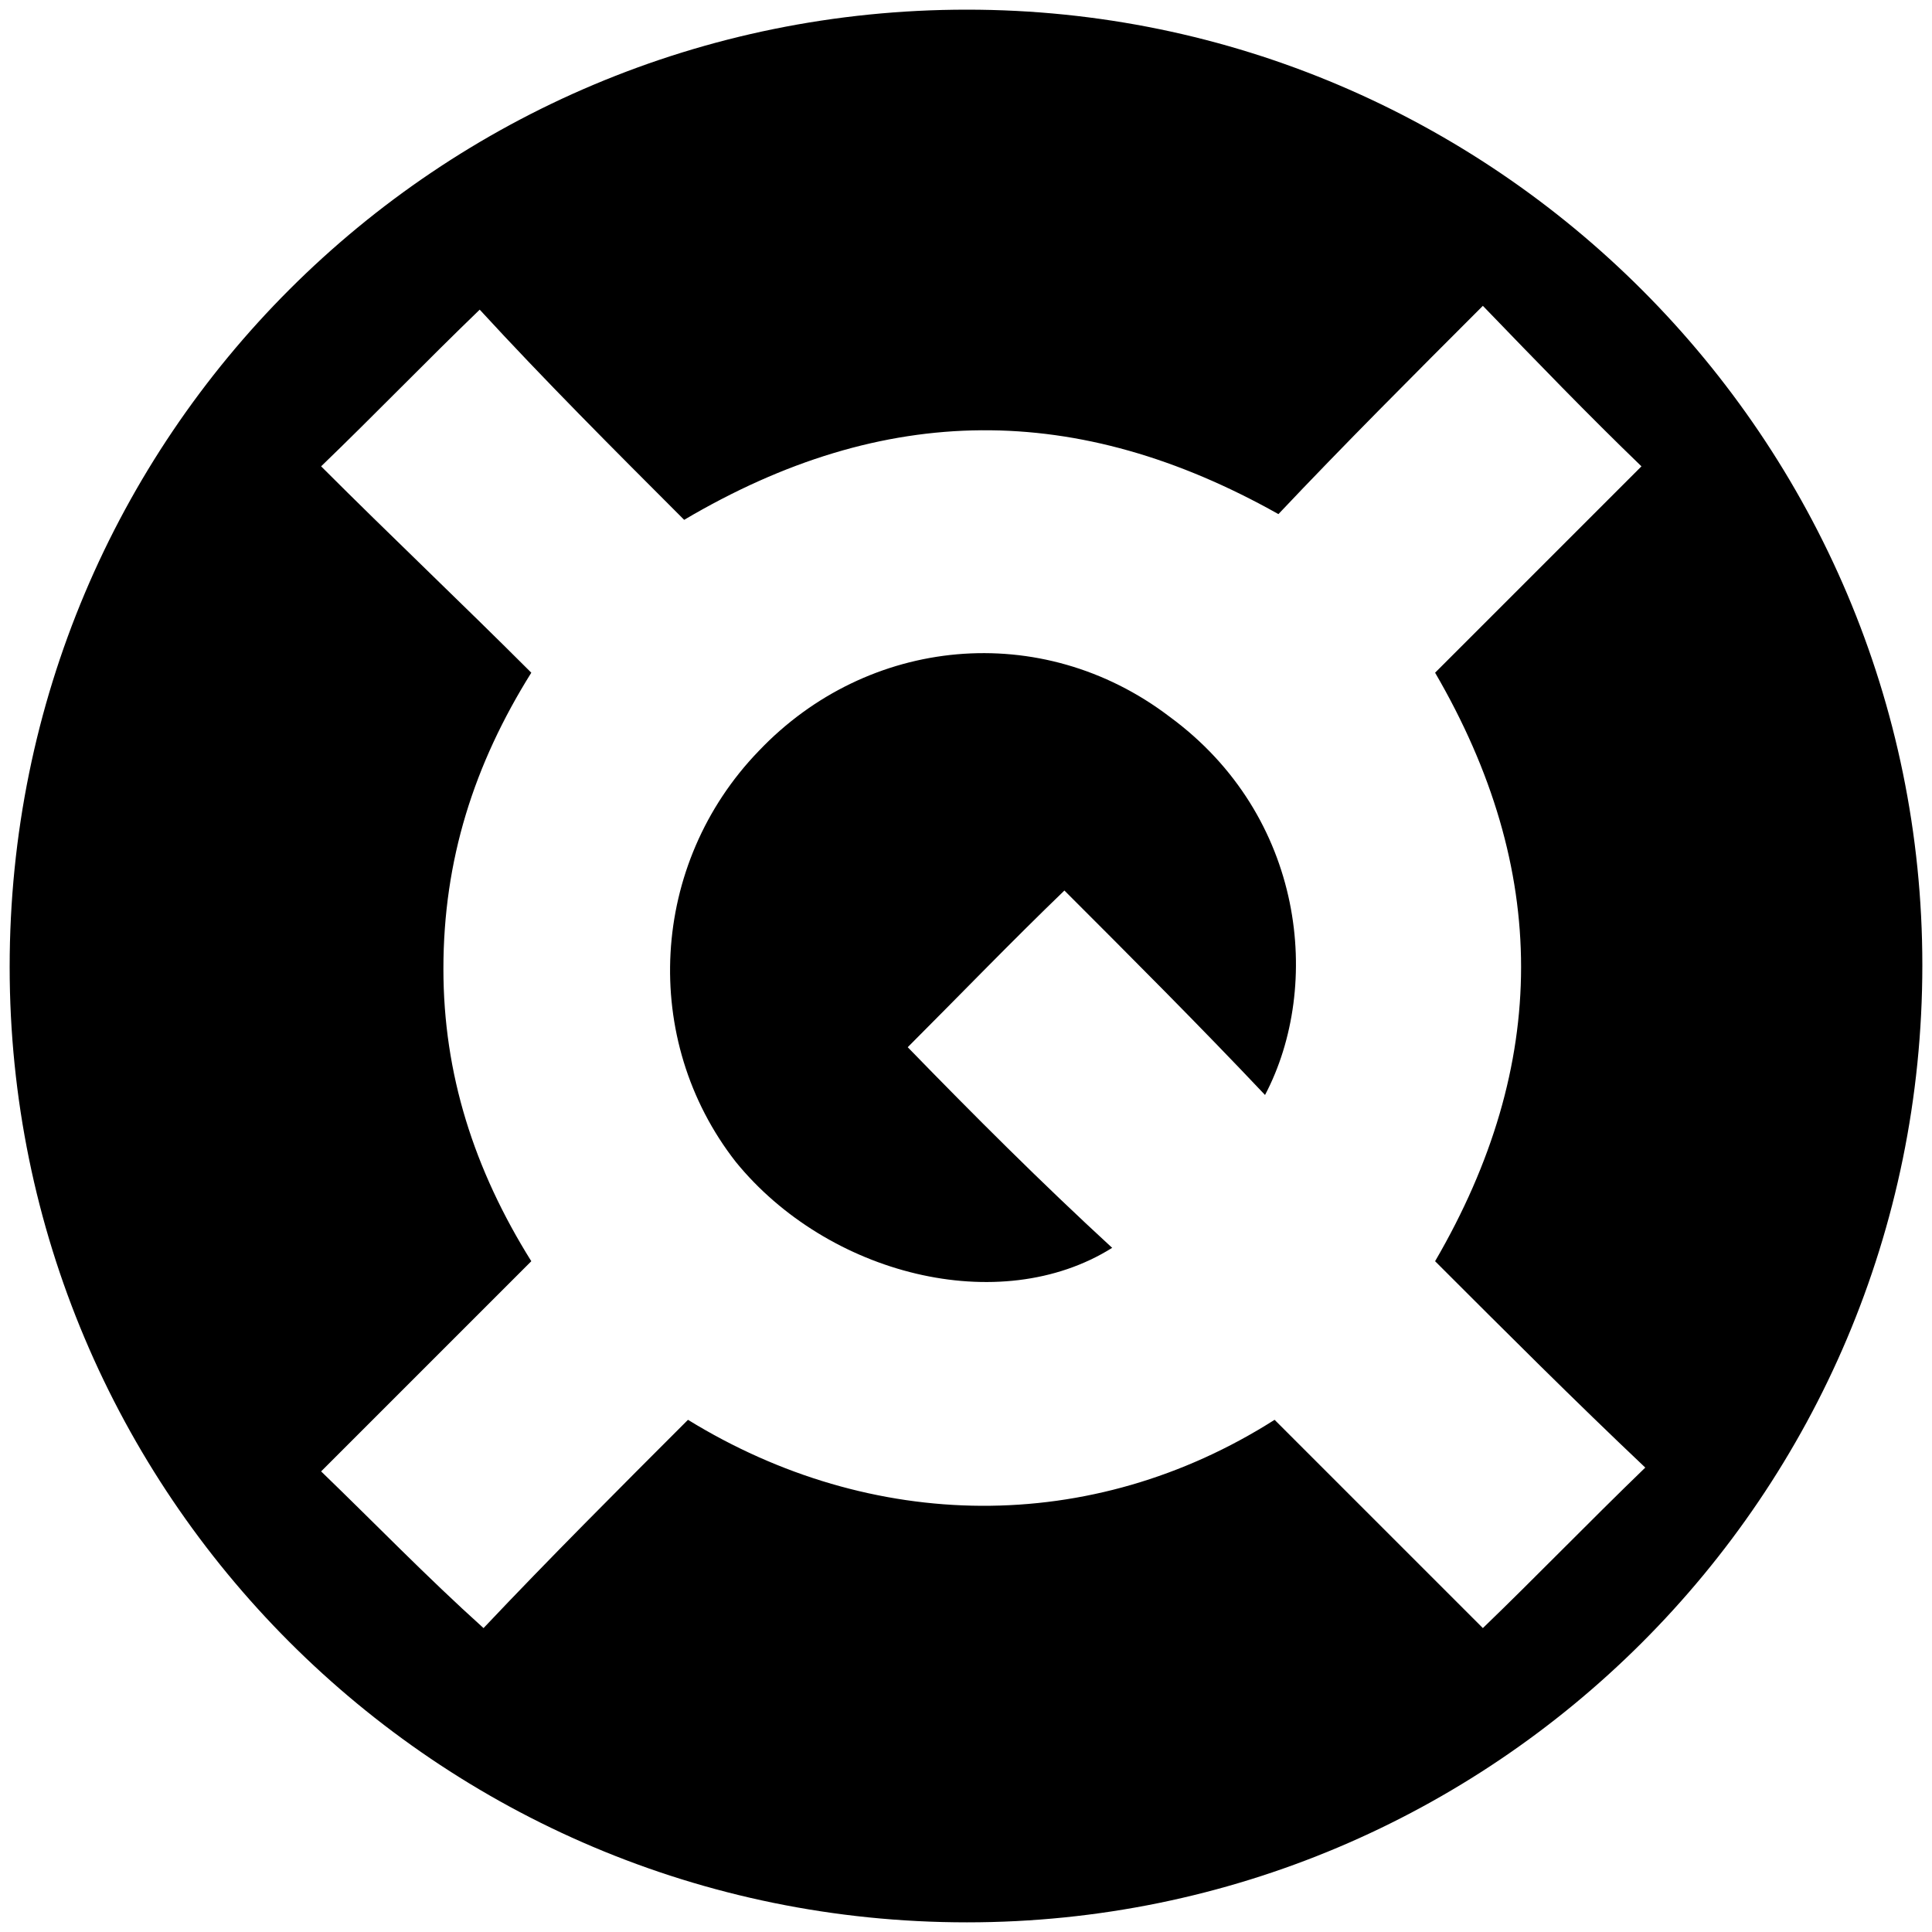 <svg xmlns="http://www.w3.org/2000/svg" width="1000" height="1000">
  <path d="M5 500.496c0 271.98 220.55 494.507 495.496 494.507 271.98 0 494.507-220.55 494.507-495.496C995.003 227.528 773.464 5 500.496 5 226.54 5 5 225.55 5 500.496zm161.21 261.1L275 652.804c-29.67-47.472-45.494-96.923-45.494-151.319 0-56.374 15.824-105.824 45.495-153.297-36.594-36.594-72.198-70.22-108.792-106.814 27.693-26.703 54.396-54.395 82.089-81.099 33.626 36.594 69.23 72.198 105.824 108.792 103.847-61.32 203.737-61.32 307.584-2.967 33.626-35.605 70.22-72.198 105.824-107.803 27.692 28.682 54.396 56.374 82.088 83.077L742.805 348.188c59.34 101.868 59.34 202.748 0 304.616 36.593 36.594 72.198 72.198 108.791 106.814-29.67 28.681-56.374 56.374-84.066 83.077L659.727 734.893c-94.945 60.33-208.682 58.351-303.627 0-35.604 35.604-72.198 72.198-105.824 107.802-29.67-26.703-56.374-54.396-84.067-81.1zm214.615-160.22c47.473 58.351 136.484 81.099 194.836 44.505-36.593-33.626-72.198-69.23-105.824-103.846 26.703-26.704 53.407-54.396 81.099-81.1 33.626 33.627 70.22 70.22 103.846 105.825 29.67-56.374 20.77-144.396-49.45-195.825-66.264-50.44-156.265-41.538-212.638 17.803-56.374 58.351-61.32 149.34-11.869 212.638z" style="fill:#000;fill-opacity:1;fill-rule:nonzero;stroke:none;"/>
</svg>
